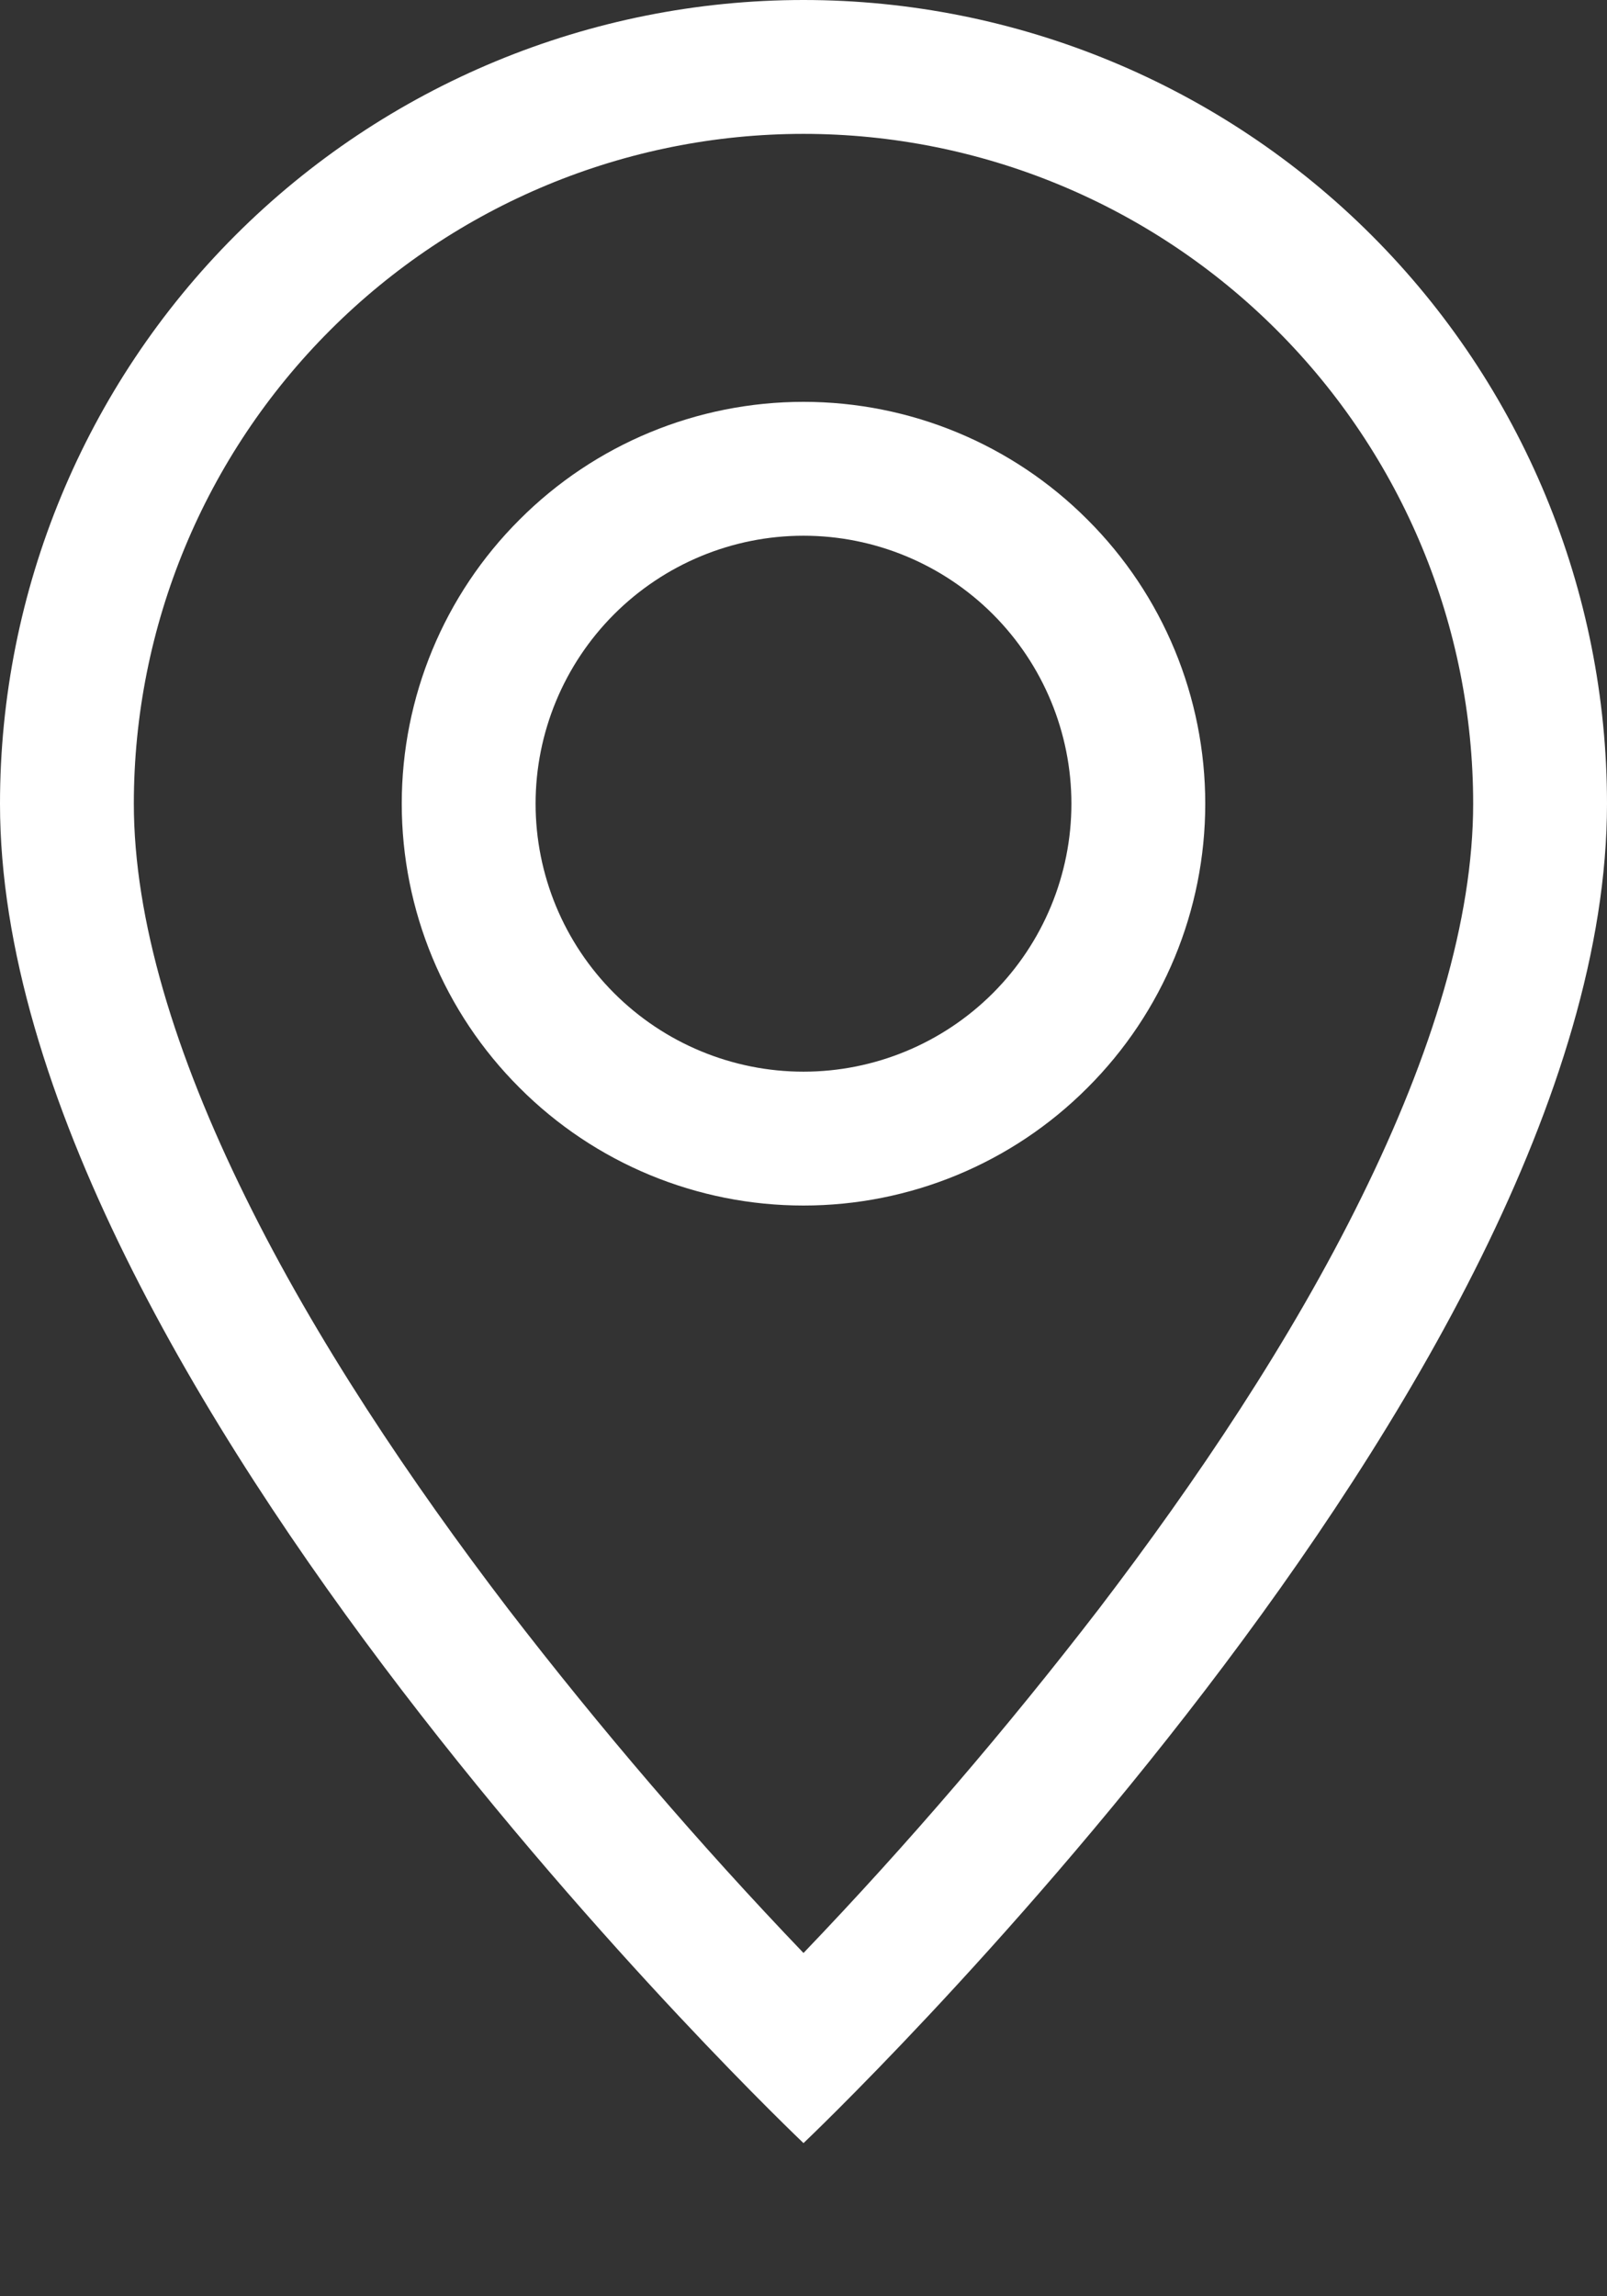 <svg id="event-place" width="7" height="10" viewBox="0 0 7 10" fill="none" xmlns="http://www.w3.org/2000/svg">
<rect x="0" y="0" width="7" height="10" fill="#333333" stroke="none"/>
<path d="M5.93 5.215C5.625 5.835 5.21 6.452 4.787 7.006C4.385 7.528 3.956 8.029 3.5 8.505C3.044 8.029 2.615 7.528 2.213 7.006C1.79 6.452 1.375 5.835 1.07 5.215C0.761 4.589 0.583 4.003 0.583 3.5C0.583 2.726 0.891 1.985 1.438 1.438C1.985 0.891 2.726 0.583 3.5 0.583C4.274 0.583 5.015 0.891 5.562 1.438C6.109 1.985 6.417 2.726 6.417 3.5C6.417 4.003 6.239 4.589 5.93 5.215ZM3.5 9.333C3.5 9.333 7 6.016 7 3.5C7 2.572 6.631 1.681 5.975 1.025C5.319 0.369 4.428 0 3.5 0C2.572 0 1.681 0.369 1.025 1.025C0.369 1.681 1.38321e-08 2.572 0 3.5C0 6.016 3.5 9.333 3.5 9.333Z" fill="white"/>
<path d="M3.5 4.667C3.191 4.667 2.894 4.544 2.675 4.325C2.456 4.106 2.333 3.809 2.333 3.5C2.333 3.191 2.456 2.894 2.675 2.675C2.894 2.456 3.191 2.333 3.5 2.333C3.809 2.333 4.106 2.456 4.325 2.675C4.544 2.894 4.667 3.191 4.667 3.5C4.667 3.809 4.544 4.106 4.325 4.325C4.106 4.544 3.809 4.667 3.5 4.667ZM3.5 5.25C3.964 5.25 4.409 5.066 4.737 4.737C5.066 4.409 5.25 3.964 5.25 3.5C5.25 3.036 5.066 2.591 4.737 2.263C4.409 1.934 3.964 1.75 3.5 1.75C3.036 1.75 2.591 1.934 2.263 2.263C1.934 2.591 1.75 3.036 1.75 3.5C1.75 3.964 1.934 4.409 2.263 4.737C2.591 5.066 3.036 5.25 3.5 5.25Z" fill="white"/>
</svg>
